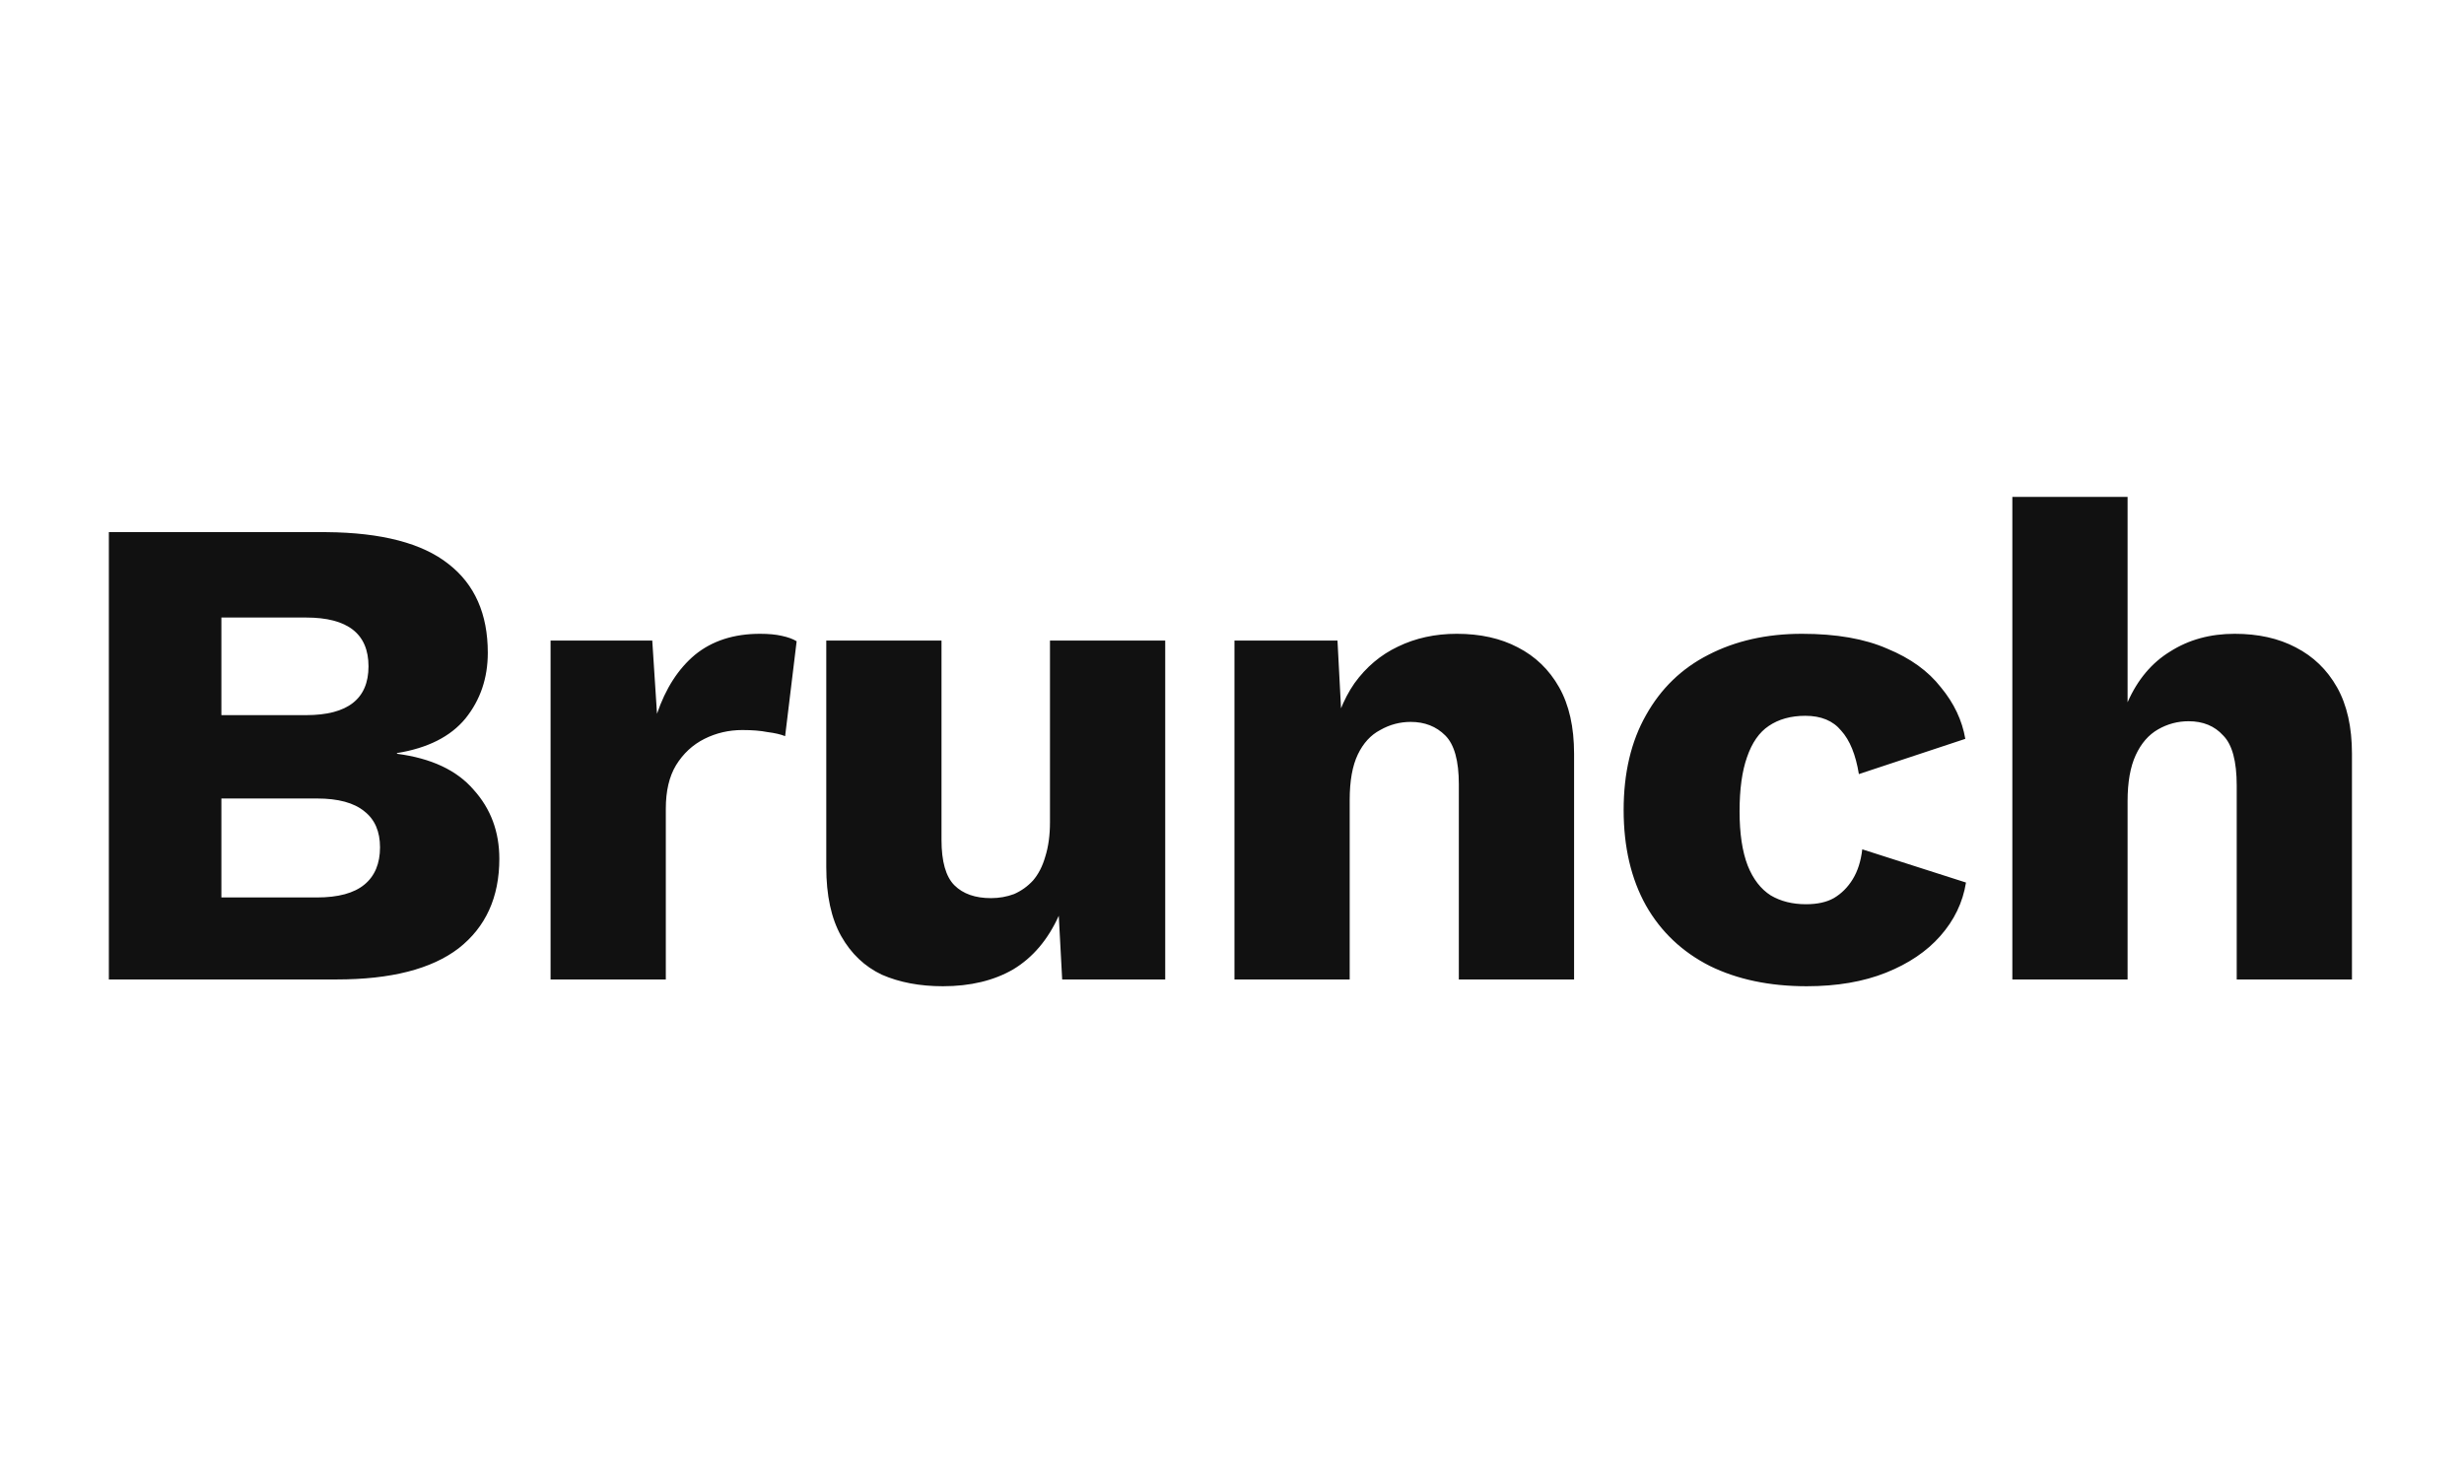 <svg width="166" height="100" viewBox="0 0 166 100" fill="none" xmlns="http://www.w3.org/2000/svg">
<path d="M7.334 66V35.858H21.994C25.709 35.888 28.449 36.604 30.215 38.004C31.98 39.374 32.863 41.369 32.863 43.987C32.863 45.692 32.361 47.169 31.356 48.417C30.352 49.635 28.814 50.411 26.744 50.746V50.792C29.058 51.096 30.778 51.903 31.904 53.212C33.061 54.491 33.64 56.044 33.64 57.871C33.64 60.459 32.726 62.468 30.9 63.899C29.073 65.3 26.333 66 22.679 66H7.334ZM14.915 60.474H21.355C22.786 60.474 23.851 60.185 24.552 59.606C25.252 59.028 25.602 58.19 25.602 57.094C25.602 56.029 25.252 55.222 24.552 54.674C23.851 54.095 22.786 53.806 21.355 53.806H14.915V60.474ZM14.915 48.189H20.624C23.425 48.189 24.826 47.093 24.826 44.901C24.826 42.708 23.425 41.612 20.624 41.612H14.915V48.189ZM37.092 66V43.165H43.943L44.262 48.097C44.841 46.392 45.693 45.068 46.82 44.124C47.977 43.18 49.438 42.708 51.204 42.708C51.783 42.708 52.27 42.754 52.666 42.845C53.092 42.937 53.427 43.058 53.67 43.211L52.894 49.605C52.59 49.483 52.194 49.391 51.707 49.331C51.25 49.239 50.687 49.193 50.017 49.193C49.103 49.193 48.251 49.391 47.459 49.787C46.668 50.183 46.028 50.777 45.541 51.568C45.084 52.329 44.856 53.304 44.856 54.491V66H37.092ZM63.521 66.457C61.968 66.457 60.598 66.198 59.411 65.68C58.254 65.132 57.34 64.264 56.67 63.077C56.001 61.89 55.666 60.337 55.666 58.419V43.165H63.429V56.592C63.429 58.053 63.719 59.073 64.297 59.652C64.876 60.23 65.698 60.52 66.763 60.52C67.311 60.52 67.829 60.428 68.316 60.246C68.803 60.032 69.23 59.728 69.595 59.332C69.96 58.906 70.234 58.373 70.417 57.734C70.63 57.064 70.737 56.288 70.737 55.405V43.165H78.501V66H71.559L71.33 61.707C70.6 63.321 69.58 64.523 68.27 65.315C66.961 66.076 65.378 66.457 63.521 66.457ZM83.165 66V43.165H90.107L90.518 51.02L89.65 50.153C89.955 48.508 90.488 47.138 91.249 46.042C92.041 44.946 93.015 44.124 94.172 43.576C95.359 42.998 96.684 42.708 98.145 42.708C99.728 42.708 101.098 43.013 102.255 43.622C103.443 44.231 104.371 45.129 105.041 46.316C105.711 47.504 106.046 48.995 106.046 50.792V66H98.282V52.847C98.282 51.264 97.978 50.168 97.369 49.559C96.76 48.95 95.983 48.645 95.04 48.645C94.309 48.645 93.624 48.828 92.984 49.193C92.345 49.528 91.843 50.076 91.477 50.838C91.112 51.599 90.929 52.619 90.929 53.897V66H83.165ZM121.397 42.708C123.71 42.708 125.629 43.043 127.151 43.713C128.704 44.352 129.906 45.22 130.759 46.316C131.642 47.382 132.19 48.539 132.403 49.787L125.233 52.162C125.02 50.853 124.624 49.879 124.045 49.239C123.497 48.569 122.691 48.234 121.625 48.234C120.651 48.234 119.829 48.463 119.159 48.919C118.519 49.346 118.032 50.046 117.697 51.02C117.362 51.964 117.195 53.182 117.195 54.674C117.195 56.166 117.378 57.384 117.743 58.327C118.108 59.241 118.626 59.911 119.296 60.337C119.966 60.733 120.757 60.931 121.671 60.931C122.432 60.931 123.056 60.794 123.543 60.52C124.061 60.215 124.487 59.789 124.822 59.241C125.157 58.693 125.37 58.023 125.461 57.231L132.449 59.469C132.236 60.809 131.657 62.011 130.713 63.077C129.8 64.112 128.582 64.934 127.06 65.543C125.537 66.152 123.756 66.457 121.716 66.457C119.22 66.457 117.043 66 115.185 65.087C113.328 64.143 111.897 62.788 110.892 61.022C109.888 59.226 109.385 57.079 109.385 54.583C109.385 52.086 109.888 49.955 110.892 48.189C111.897 46.392 113.298 45.038 115.094 44.124C116.921 43.18 119.022 42.708 121.397 42.708ZM135.572 66V33.483H143.336V47.321C144.005 45.799 144.964 44.657 146.213 43.896C147.461 43.104 148.907 42.708 150.551 42.708C152.135 42.708 153.505 43.013 154.662 43.622C155.849 44.231 156.778 45.129 157.448 46.316C158.117 47.504 158.452 48.995 158.452 50.792V66H150.688V52.938C150.688 51.294 150.384 50.168 149.775 49.559C149.197 48.919 148.42 48.6 147.446 48.6C146.715 48.6 146.03 48.782 145.391 49.148C144.751 49.513 144.249 50.092 143.884 50.883C143.518 51.675 143.336 52.71 143.336 53.989V66H135.572Z" fill="#111111"/>
</svg>
